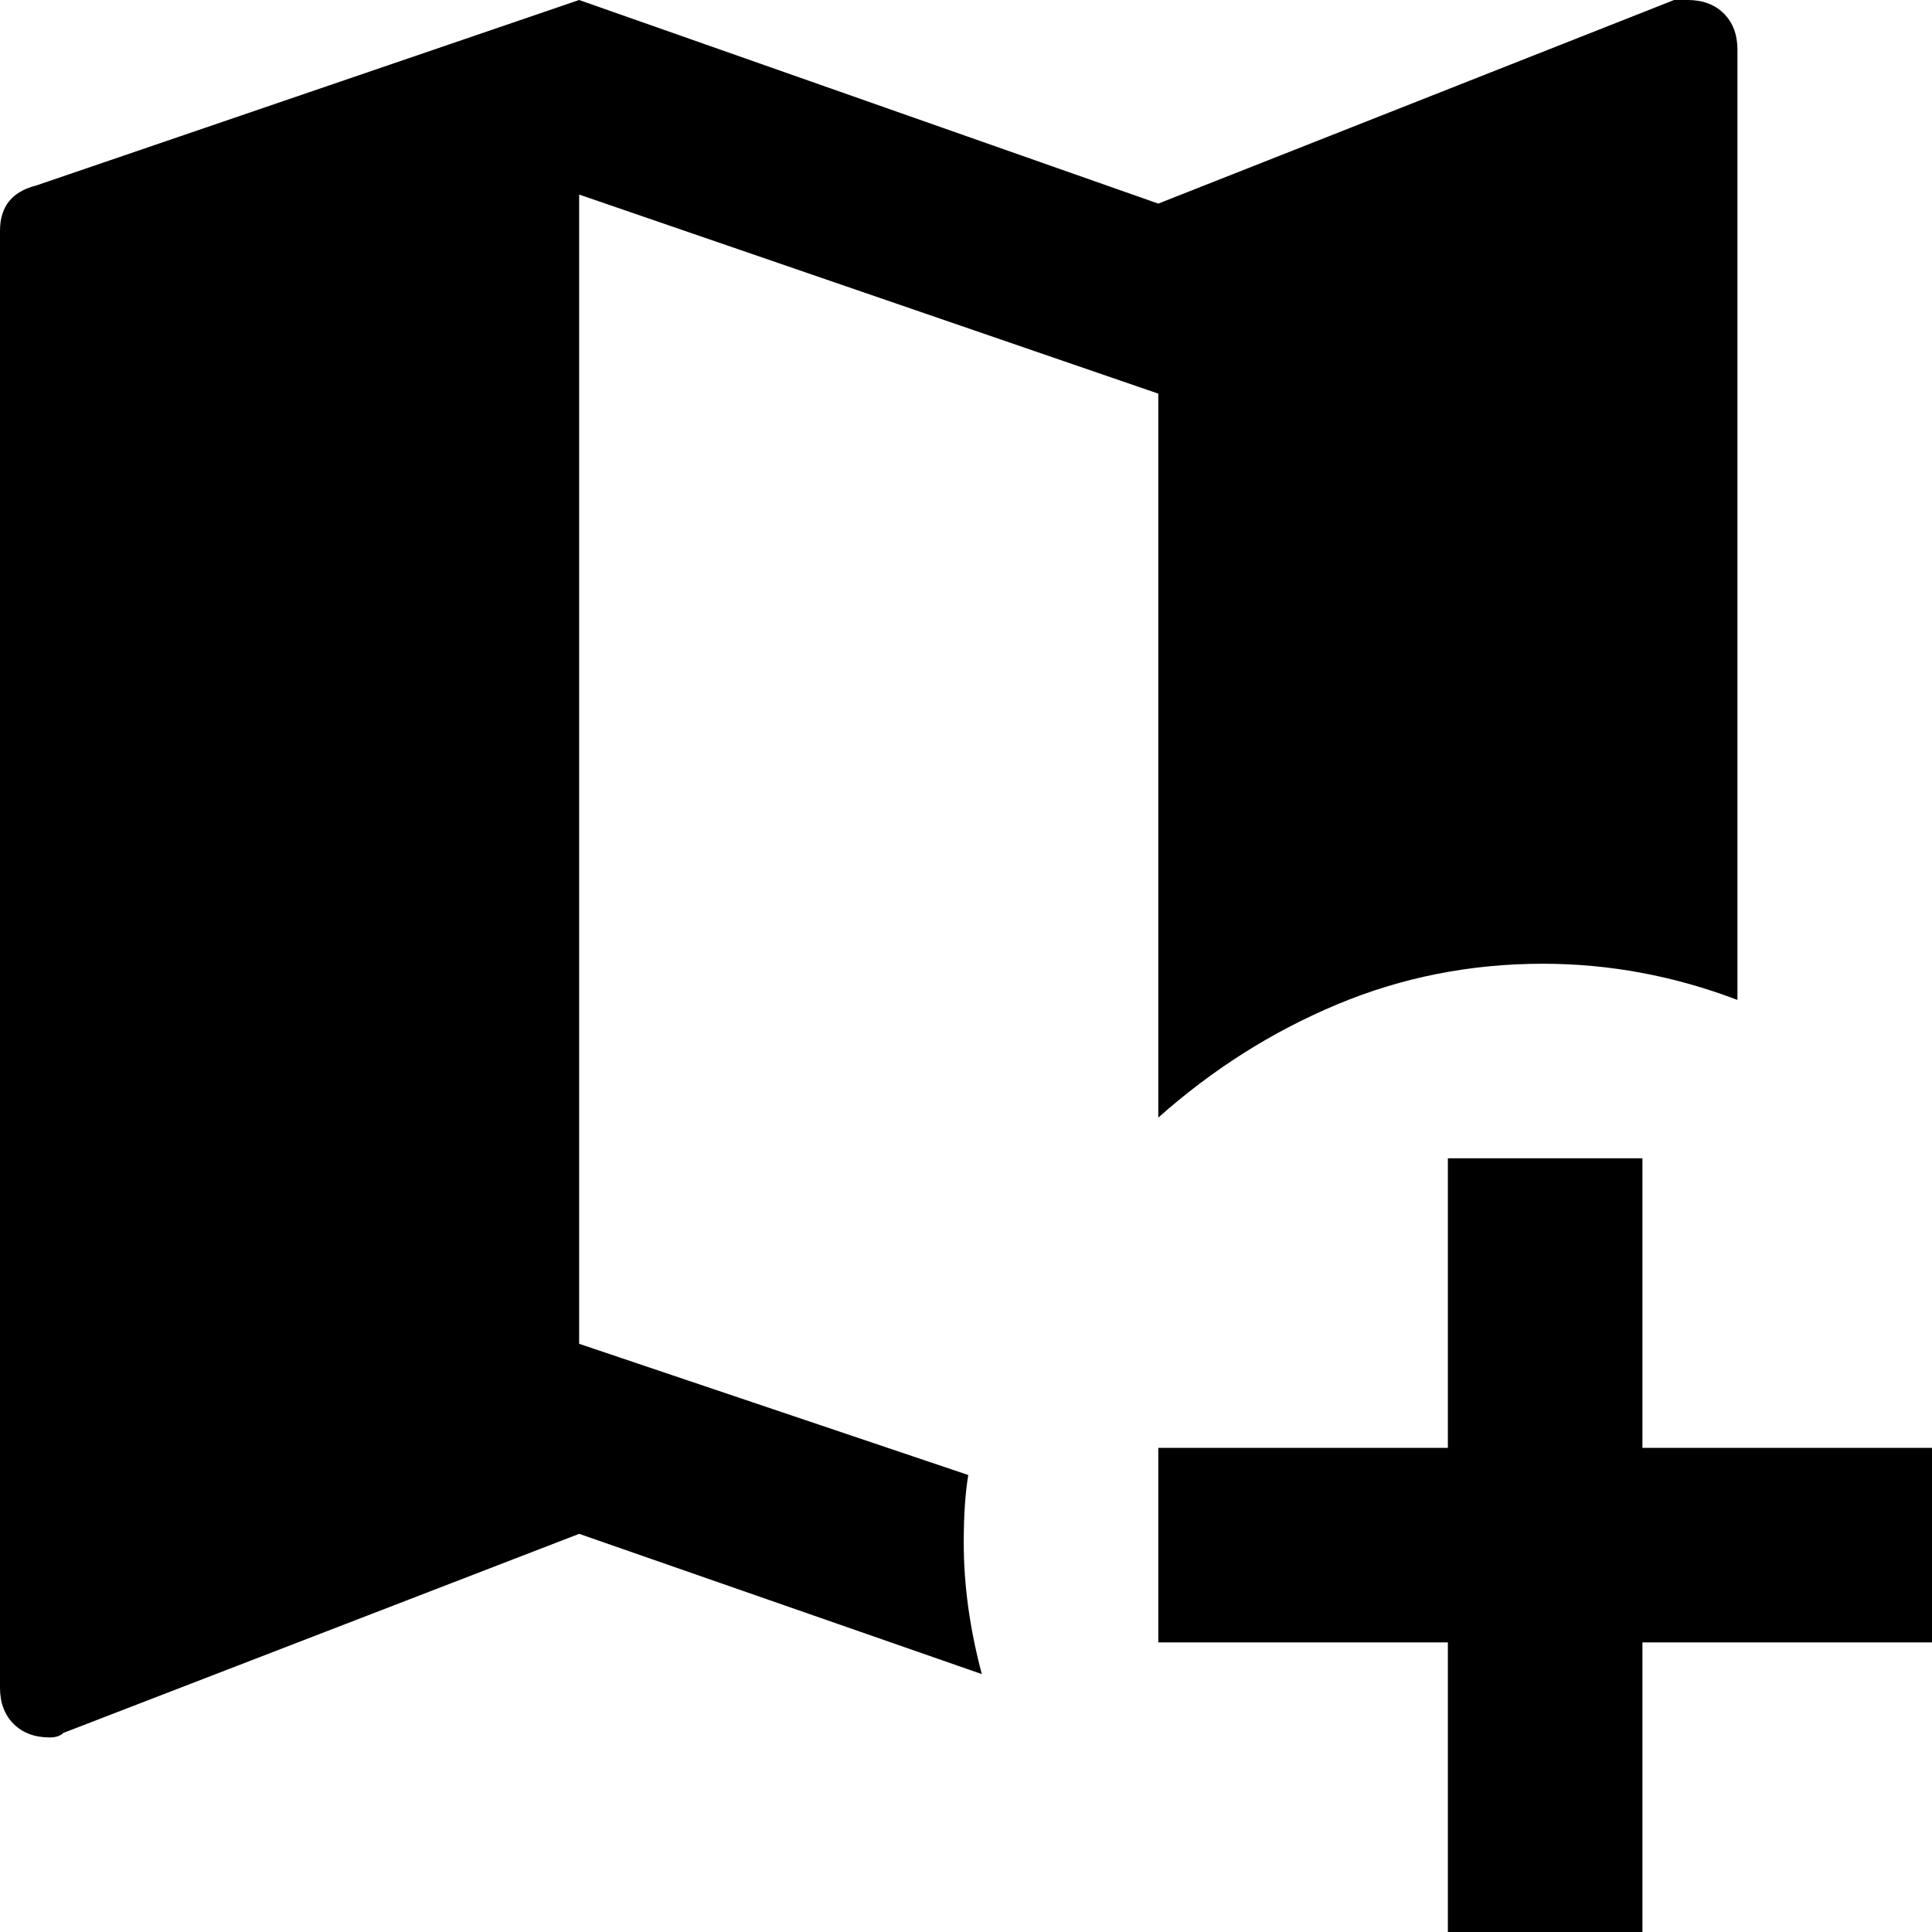 <svg xmlns="http://www.w3.org/2000/svg" viewBox="64 -43 427 427">
      <g transform="scale(1 -1) translate(0 -341)">
        <path d="M192 384 72 343Q64 341 64 333V11Q64 6 67.0 3.0Q70 0 75 0Q77 0 78 1L192 45L281 14Q277 29 277 43Q277 52 278 58L192 87V341L320 297V137Q338 153 359.5 162.0Q381 171 405 171Q427 171 448 163V373Q448 378 445.0 381.0Q442 384 437 384H434L320 339ZM384 128V64H320V21H384V-43H427V21H491V64H427V128Z" />
      </g>
    </svg>